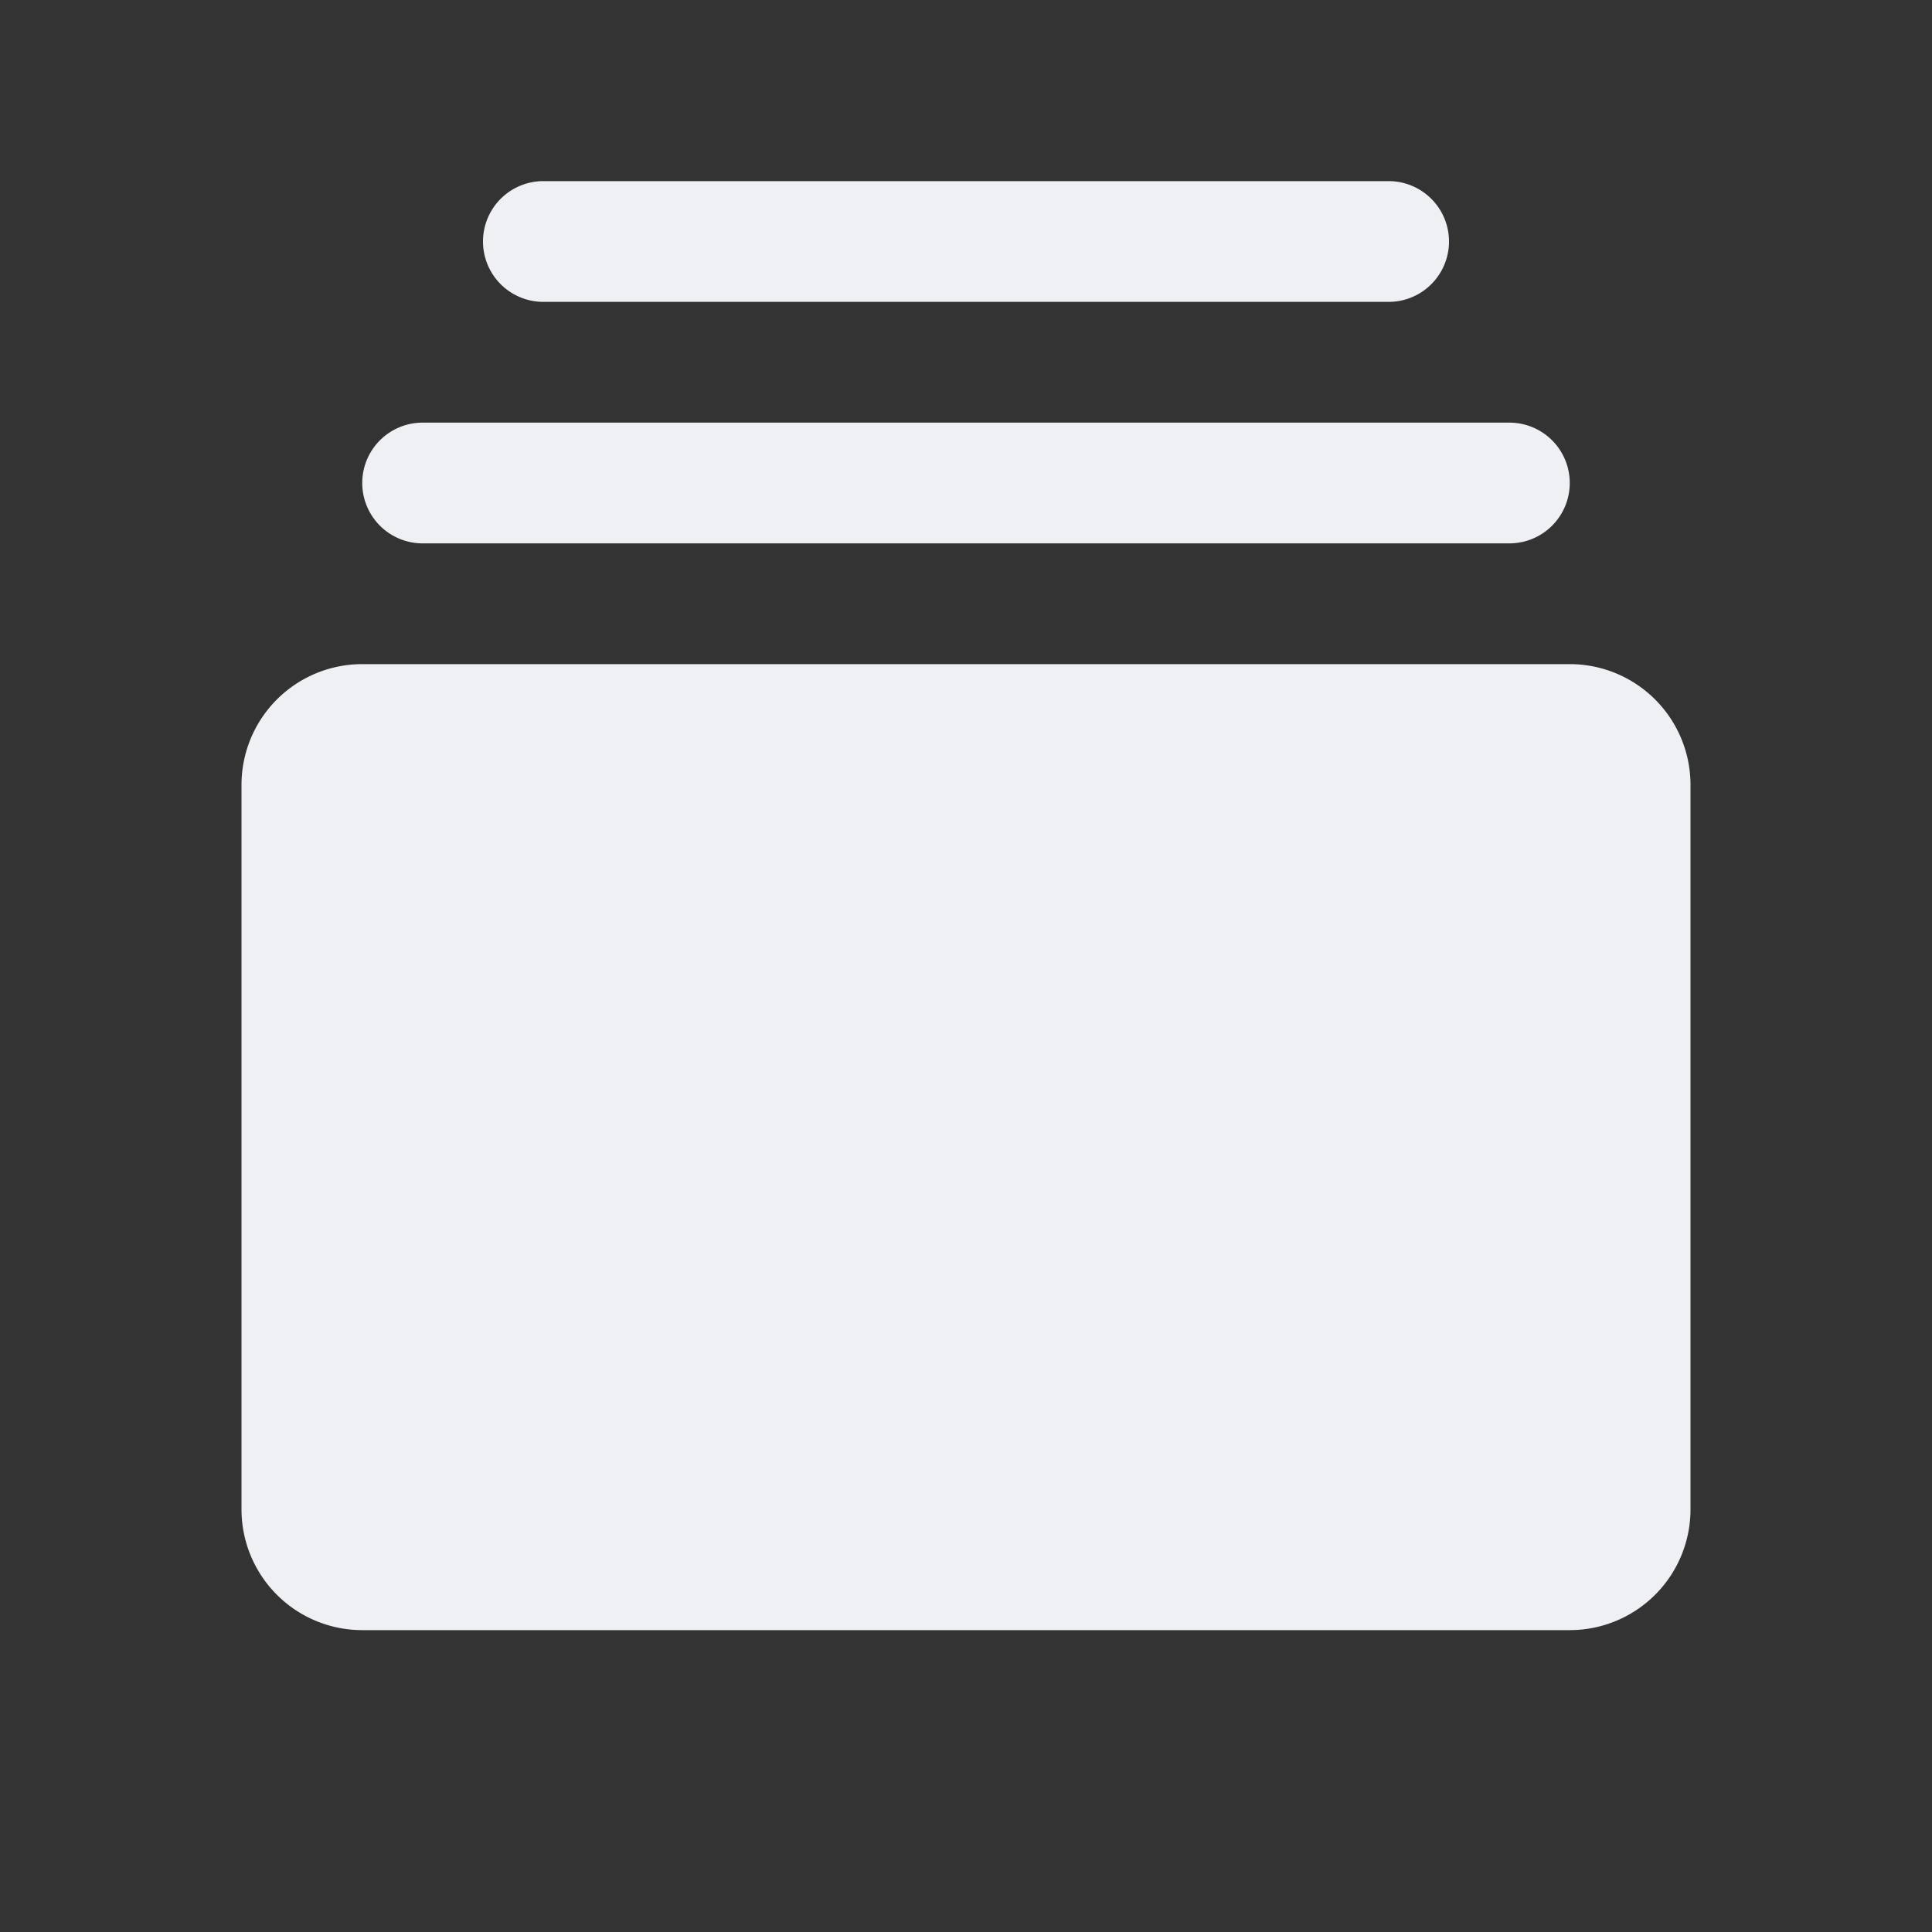<svg width="24" height="24" fill="none" xmlns="http://www.w3.org/2000/svg"><rect width="100%" height="100%" fill="#333333" stroke="none"/><g clip-path="url(#clip0_1682_5765)"><path d="M21 9.75v9a1.5 1.5 0 01-1.5 1.5h-15a1.5 1.5 0 01-1.5-1.5v-9a1.5 1.5 0 011.5-1.5h15a1.5 1.5 0 011.5 1.5zm-15.75-3h13.5a.75.75 0 100-1.5H5.25a.75.75 0 000 1.5zm1.5-3h10.5a.75.75 0 100-1.5H6.75a.75.75 0 000 1.5z" fill="#EFF0F4"/></g><defs><clipPath id="clip0_1682_5765"><path fill="#fff" d="M0 0h24v24H0z"/></clipPath></defs></svg>